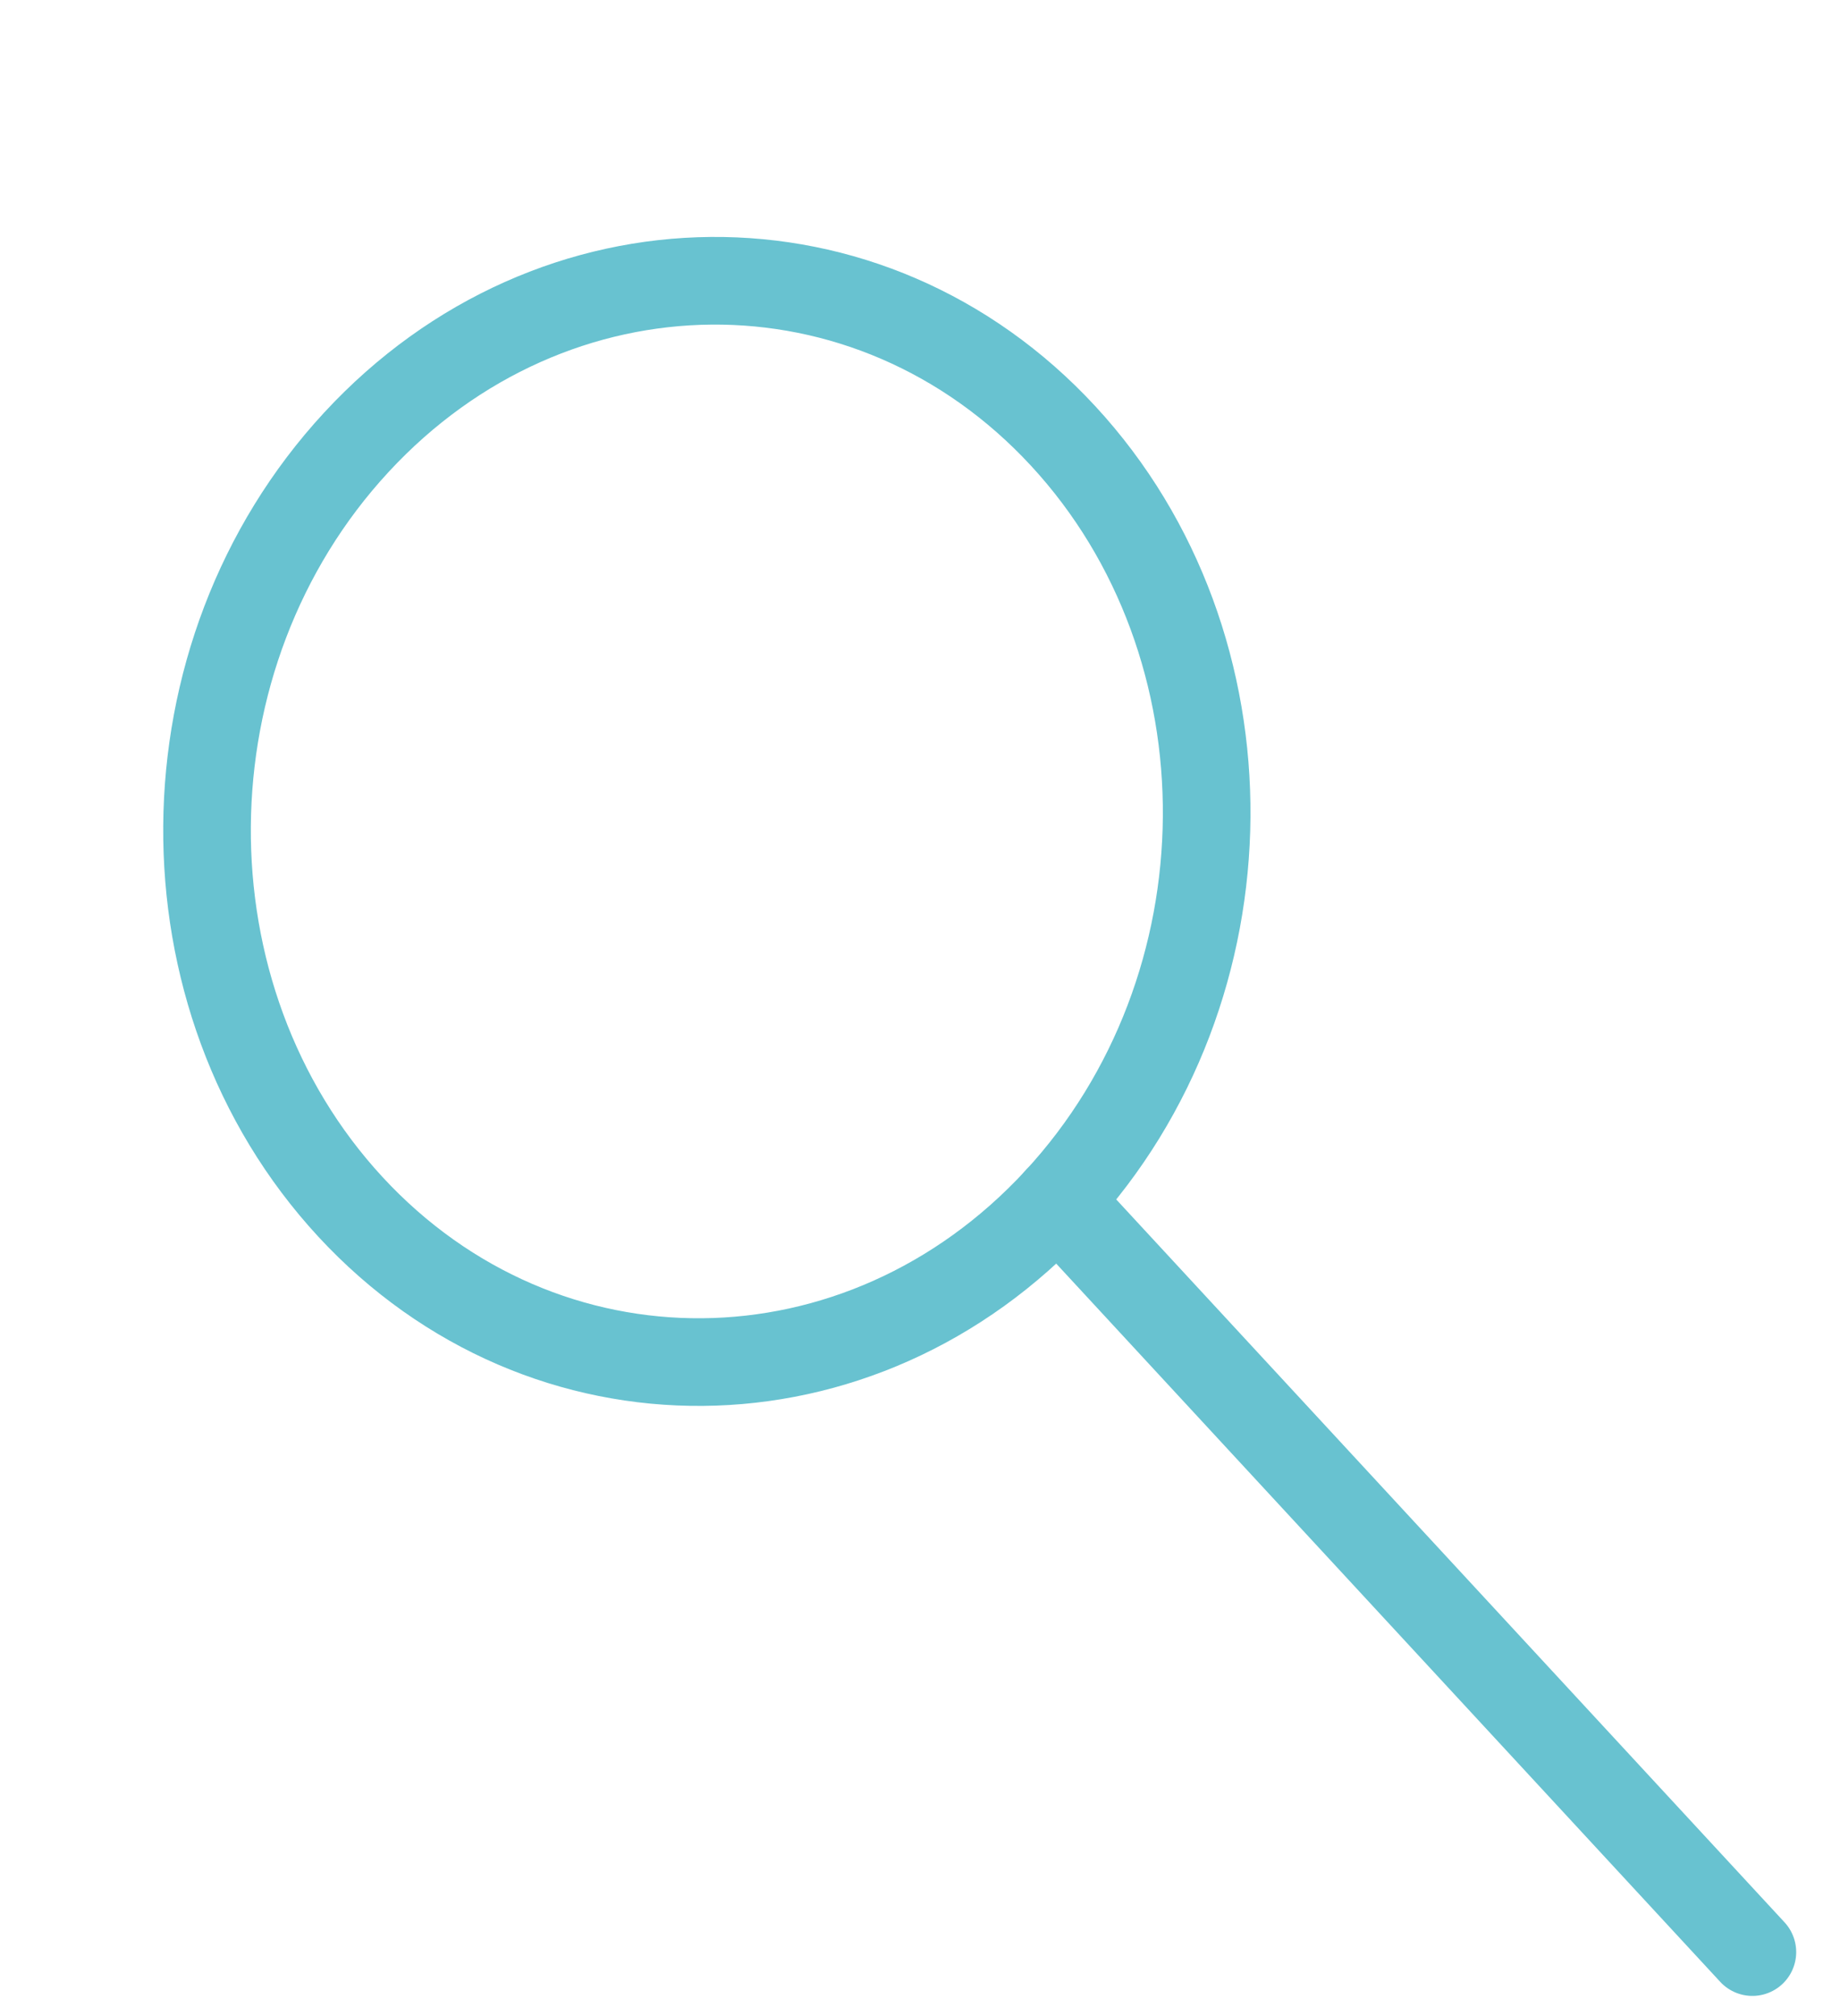 <svg width="21" height="23" viewBox="0 0 21 23" fill="none" xmlns="http://www.w3.org/2000/svg">
<path d="M12.068 13.697C14.314 11.268 14.343 7.363 12.134 4.974C9.925 2.585 6.313 2.617 4.067 5.046C1.821 7.474 1.791 11.38 4 13.769C6.21 16.157 9.822 16.125 12.068 13.697Z" stroke="#68C2D0" stroke-linecap="round" stroke-linejoin="round"/>
<path d="M20 22.27L12.069 13.695" stroke="#68C2D0" stroke-linecap="round" stroke-linejoin="round"/>
</svg>
